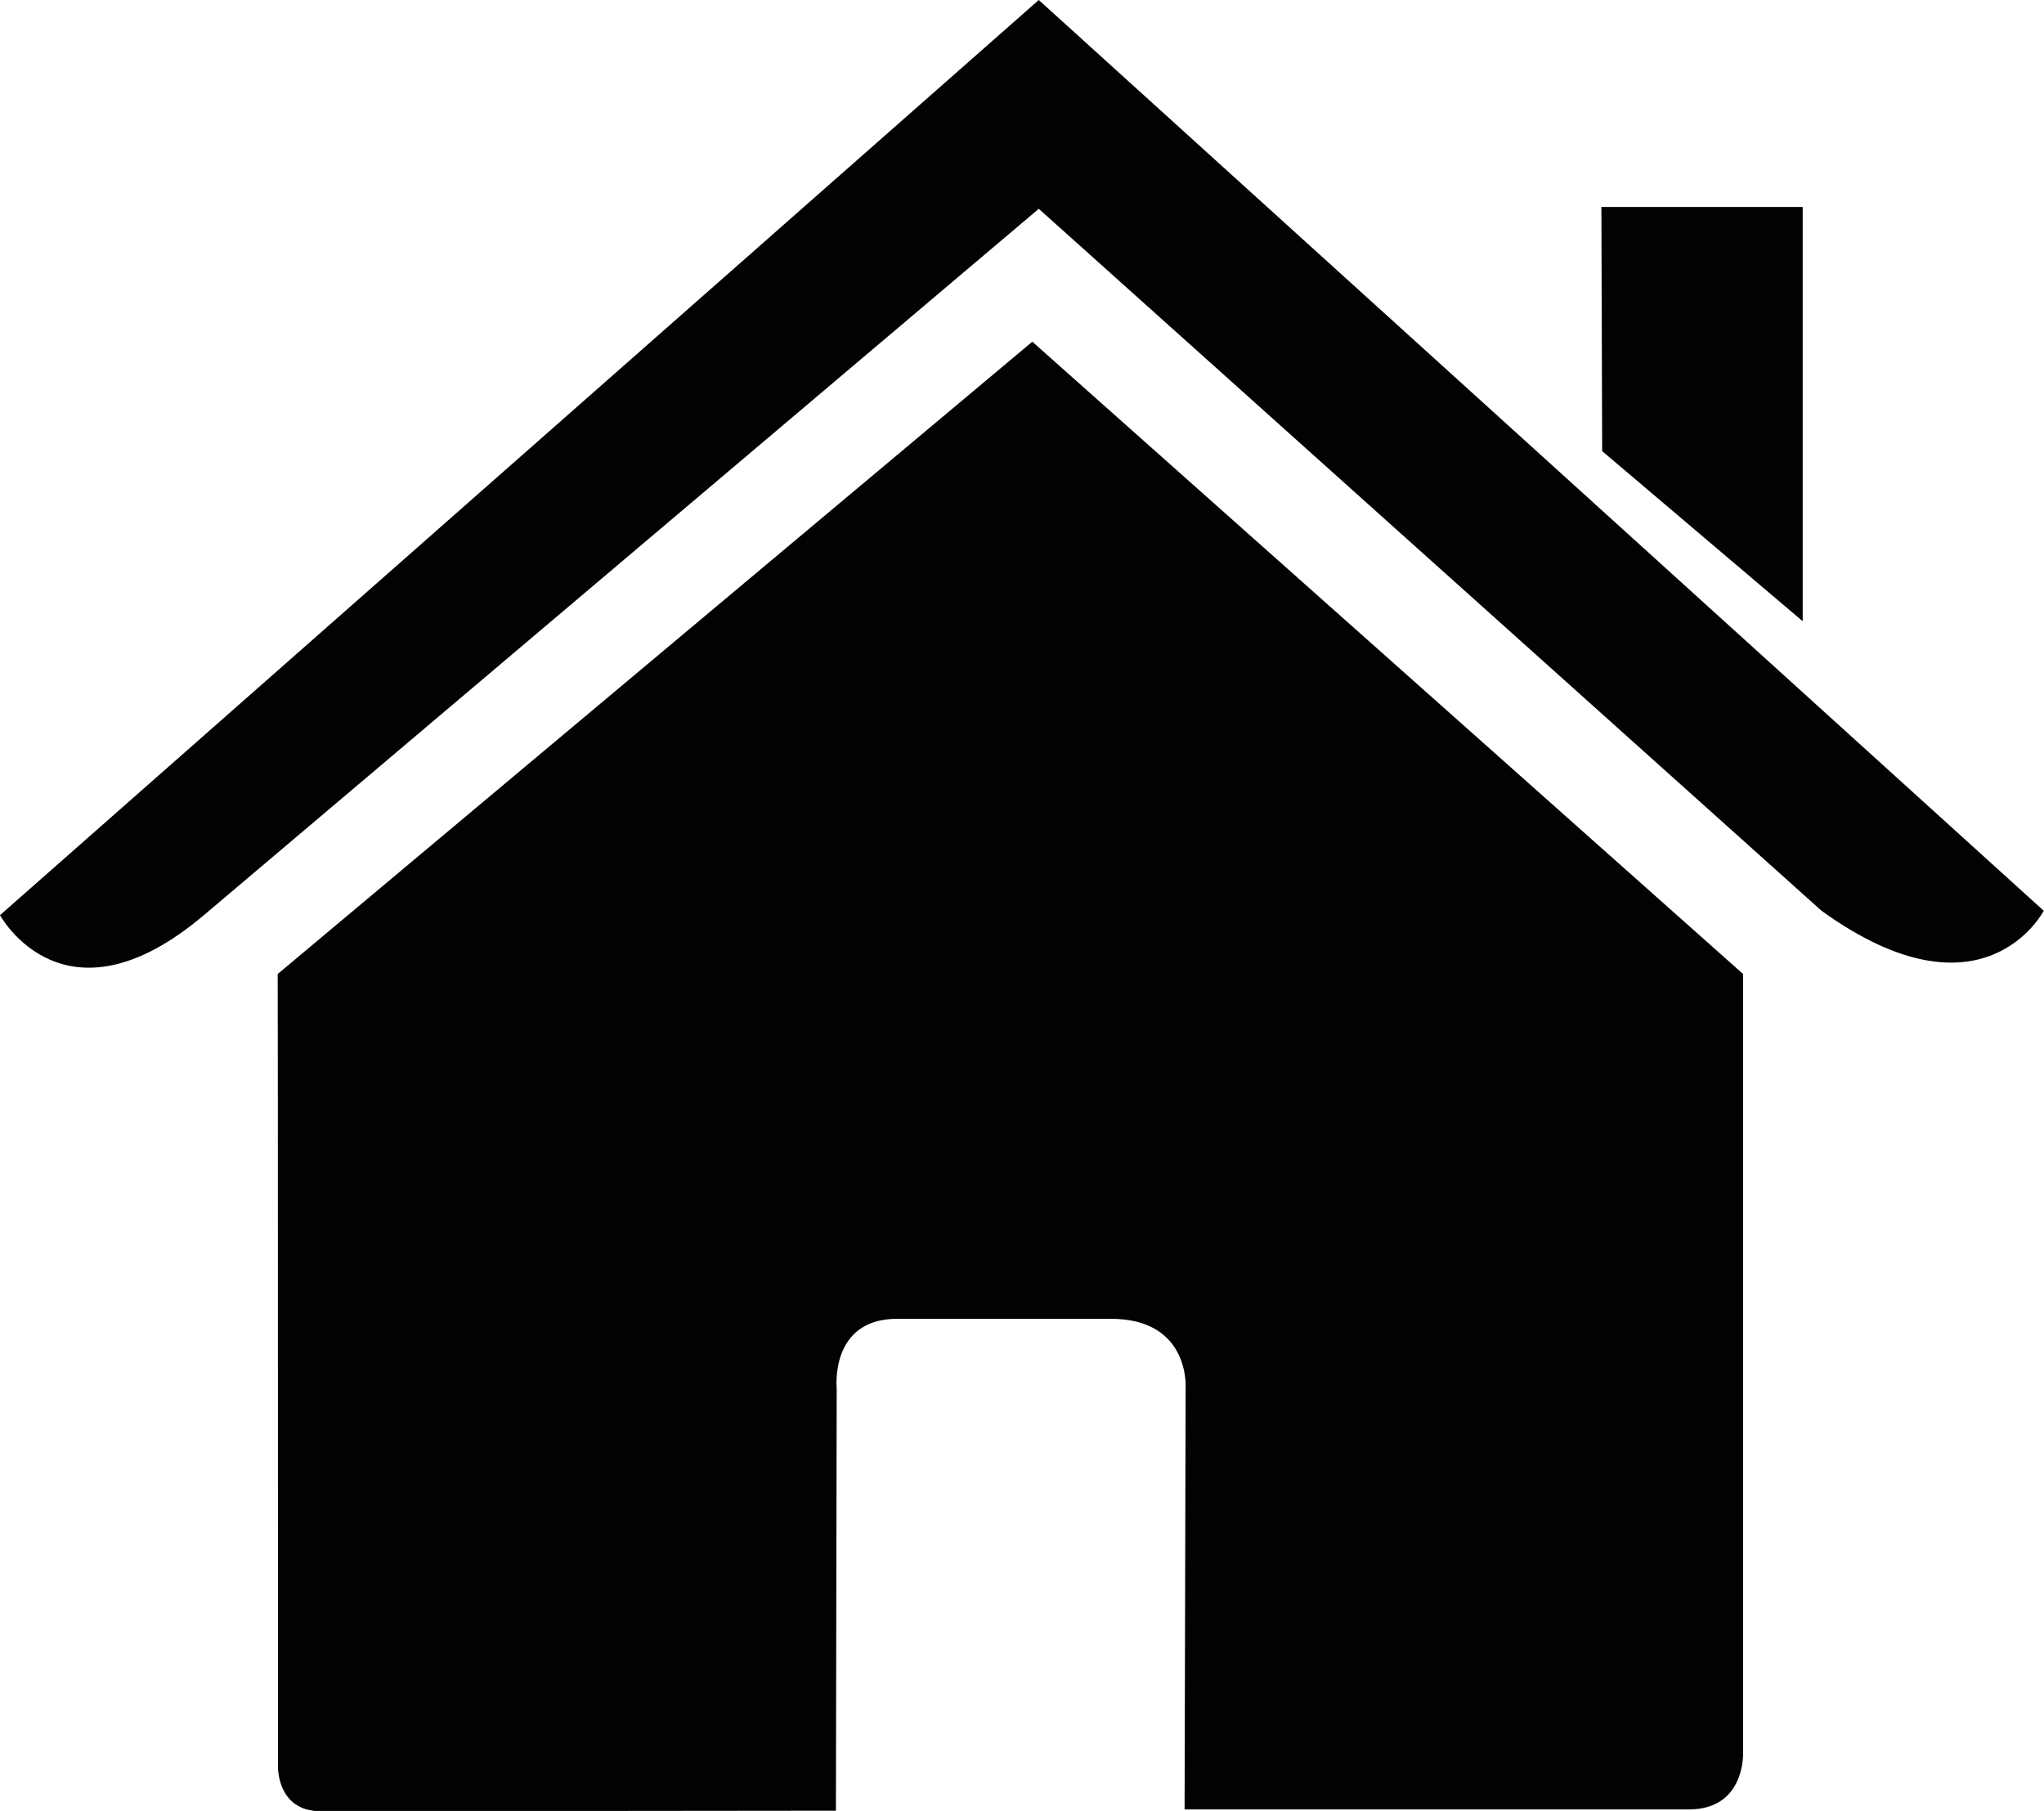 <?xml version="1.0" encoding="utf-8"?>
<!-- Generator: Adobe Illustrator 18.1.1, SVG Export Plug-In . SVG Version: 6.00 Build 0)  -->
<svg version="1.1" id="Capa_1" xmlns="http://www.w3.org/2000/svg" xmlns:xlink="http://www.w3.org/1999/xlink" x="0px" y="0px"
	 viewBox="110 45.1 792 701.7" enable-background="new 110 45.1 792 701.7" xml:space="preserve">
<g>
	<path fill="#030104" d="M217.7,729.2c0,0-0.7,17.7,16.6,17.7c21.5,0,199.6-0.2,199.6-0.2l0.3-163.6c0,0-2.8-27,23.4-27h82.8
		c31,0,29,27,29,27l-0.4,163.1c0,0,168.9,0,195.4,0c22,0,21-22,21-22V422.5l-275.4-245l-292.4,245
		C217.7,422.5,217.7,729.2,217.7,729.2z"/>
	<path fill="#030104" d="M110,399.7c0,0,24.8,45.8,79,0L512.5,126l303.3,272c62.7,45.2,86.1,0,86.1,0L512.5,45.1L110,399.7z"/>
	<polygon fill="#030104" points="808.5,125.3 730.5,125.3 730.8,219.9 808.5,285.8 	"/>
</g>
</svg>
